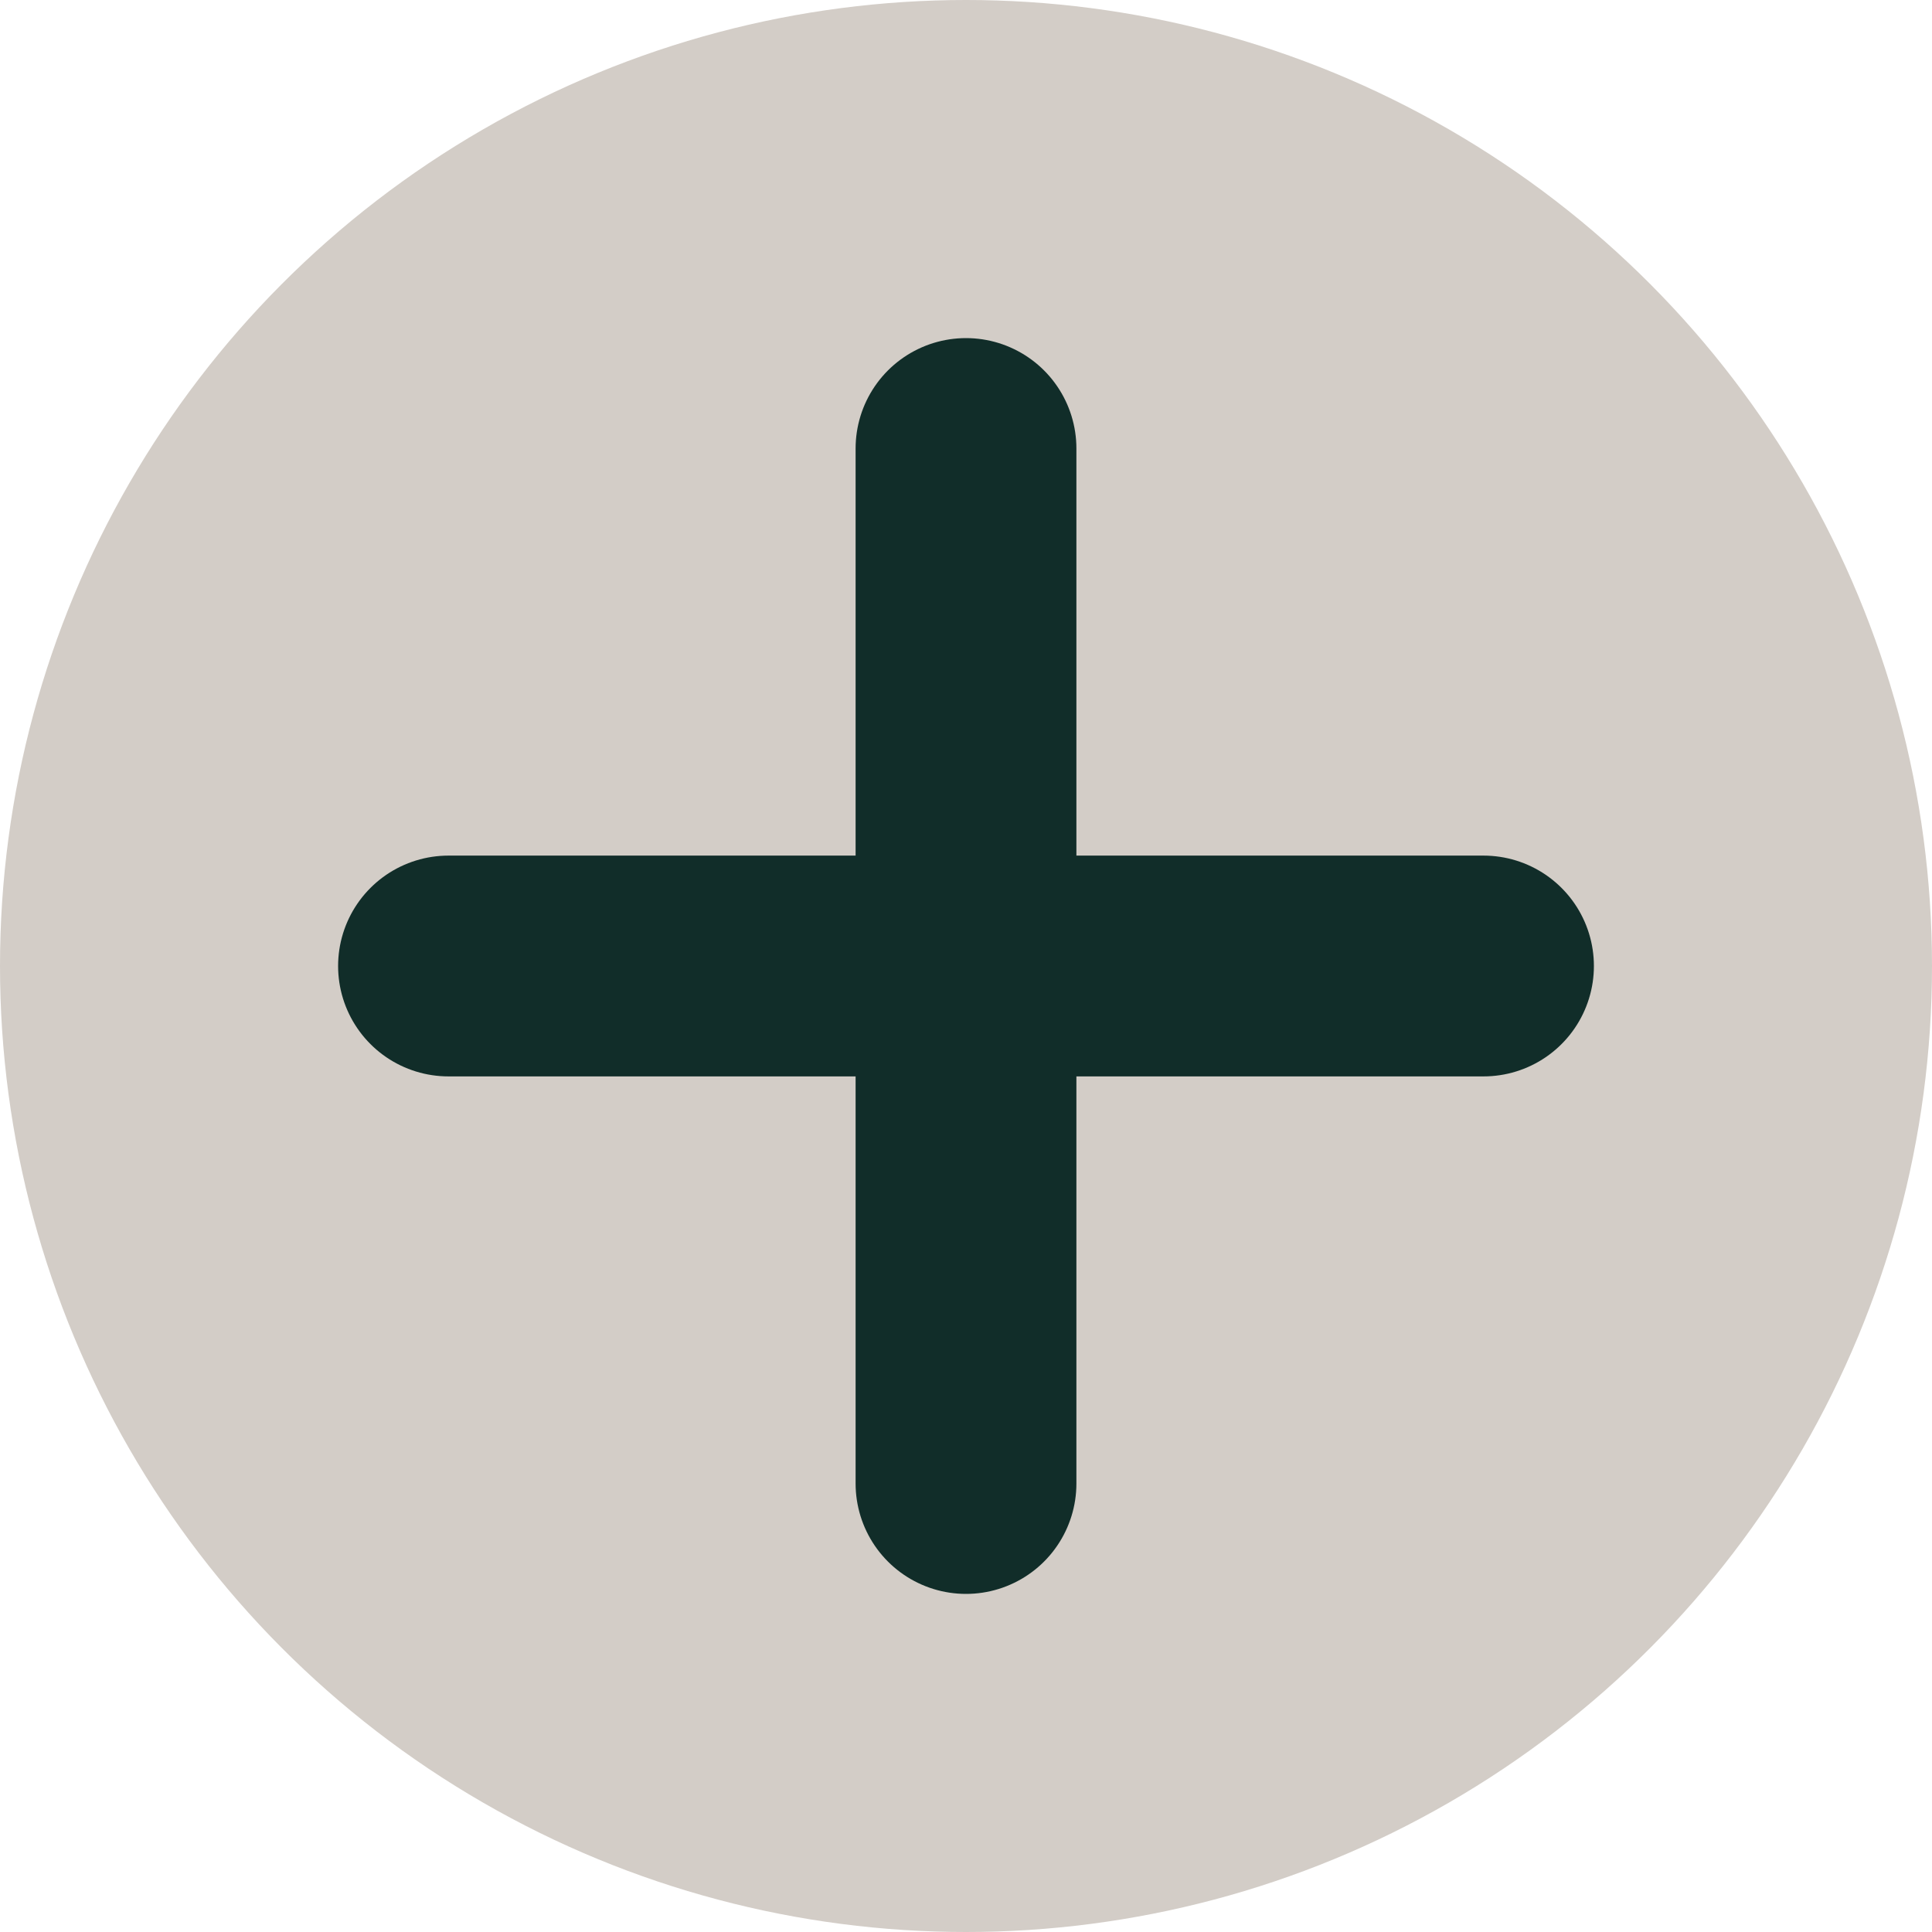 <svg width="14" height="14" viewBox="0 0 14 14" fill="none" xmlns="http://www.w3.org/2000/svg">
<circle cx="7" cy="7" r="7" fill="#D3CDC7"/>
<path d="M3.25 7H10.75" stroke="#112D29" stroke-width="1.6" stroke-linecap="round"/>
<path d="M7 3.25L7 10.75" stroke="#112D29" stroke-width="1.6" stroke-linecap="round"/>
</svg>
